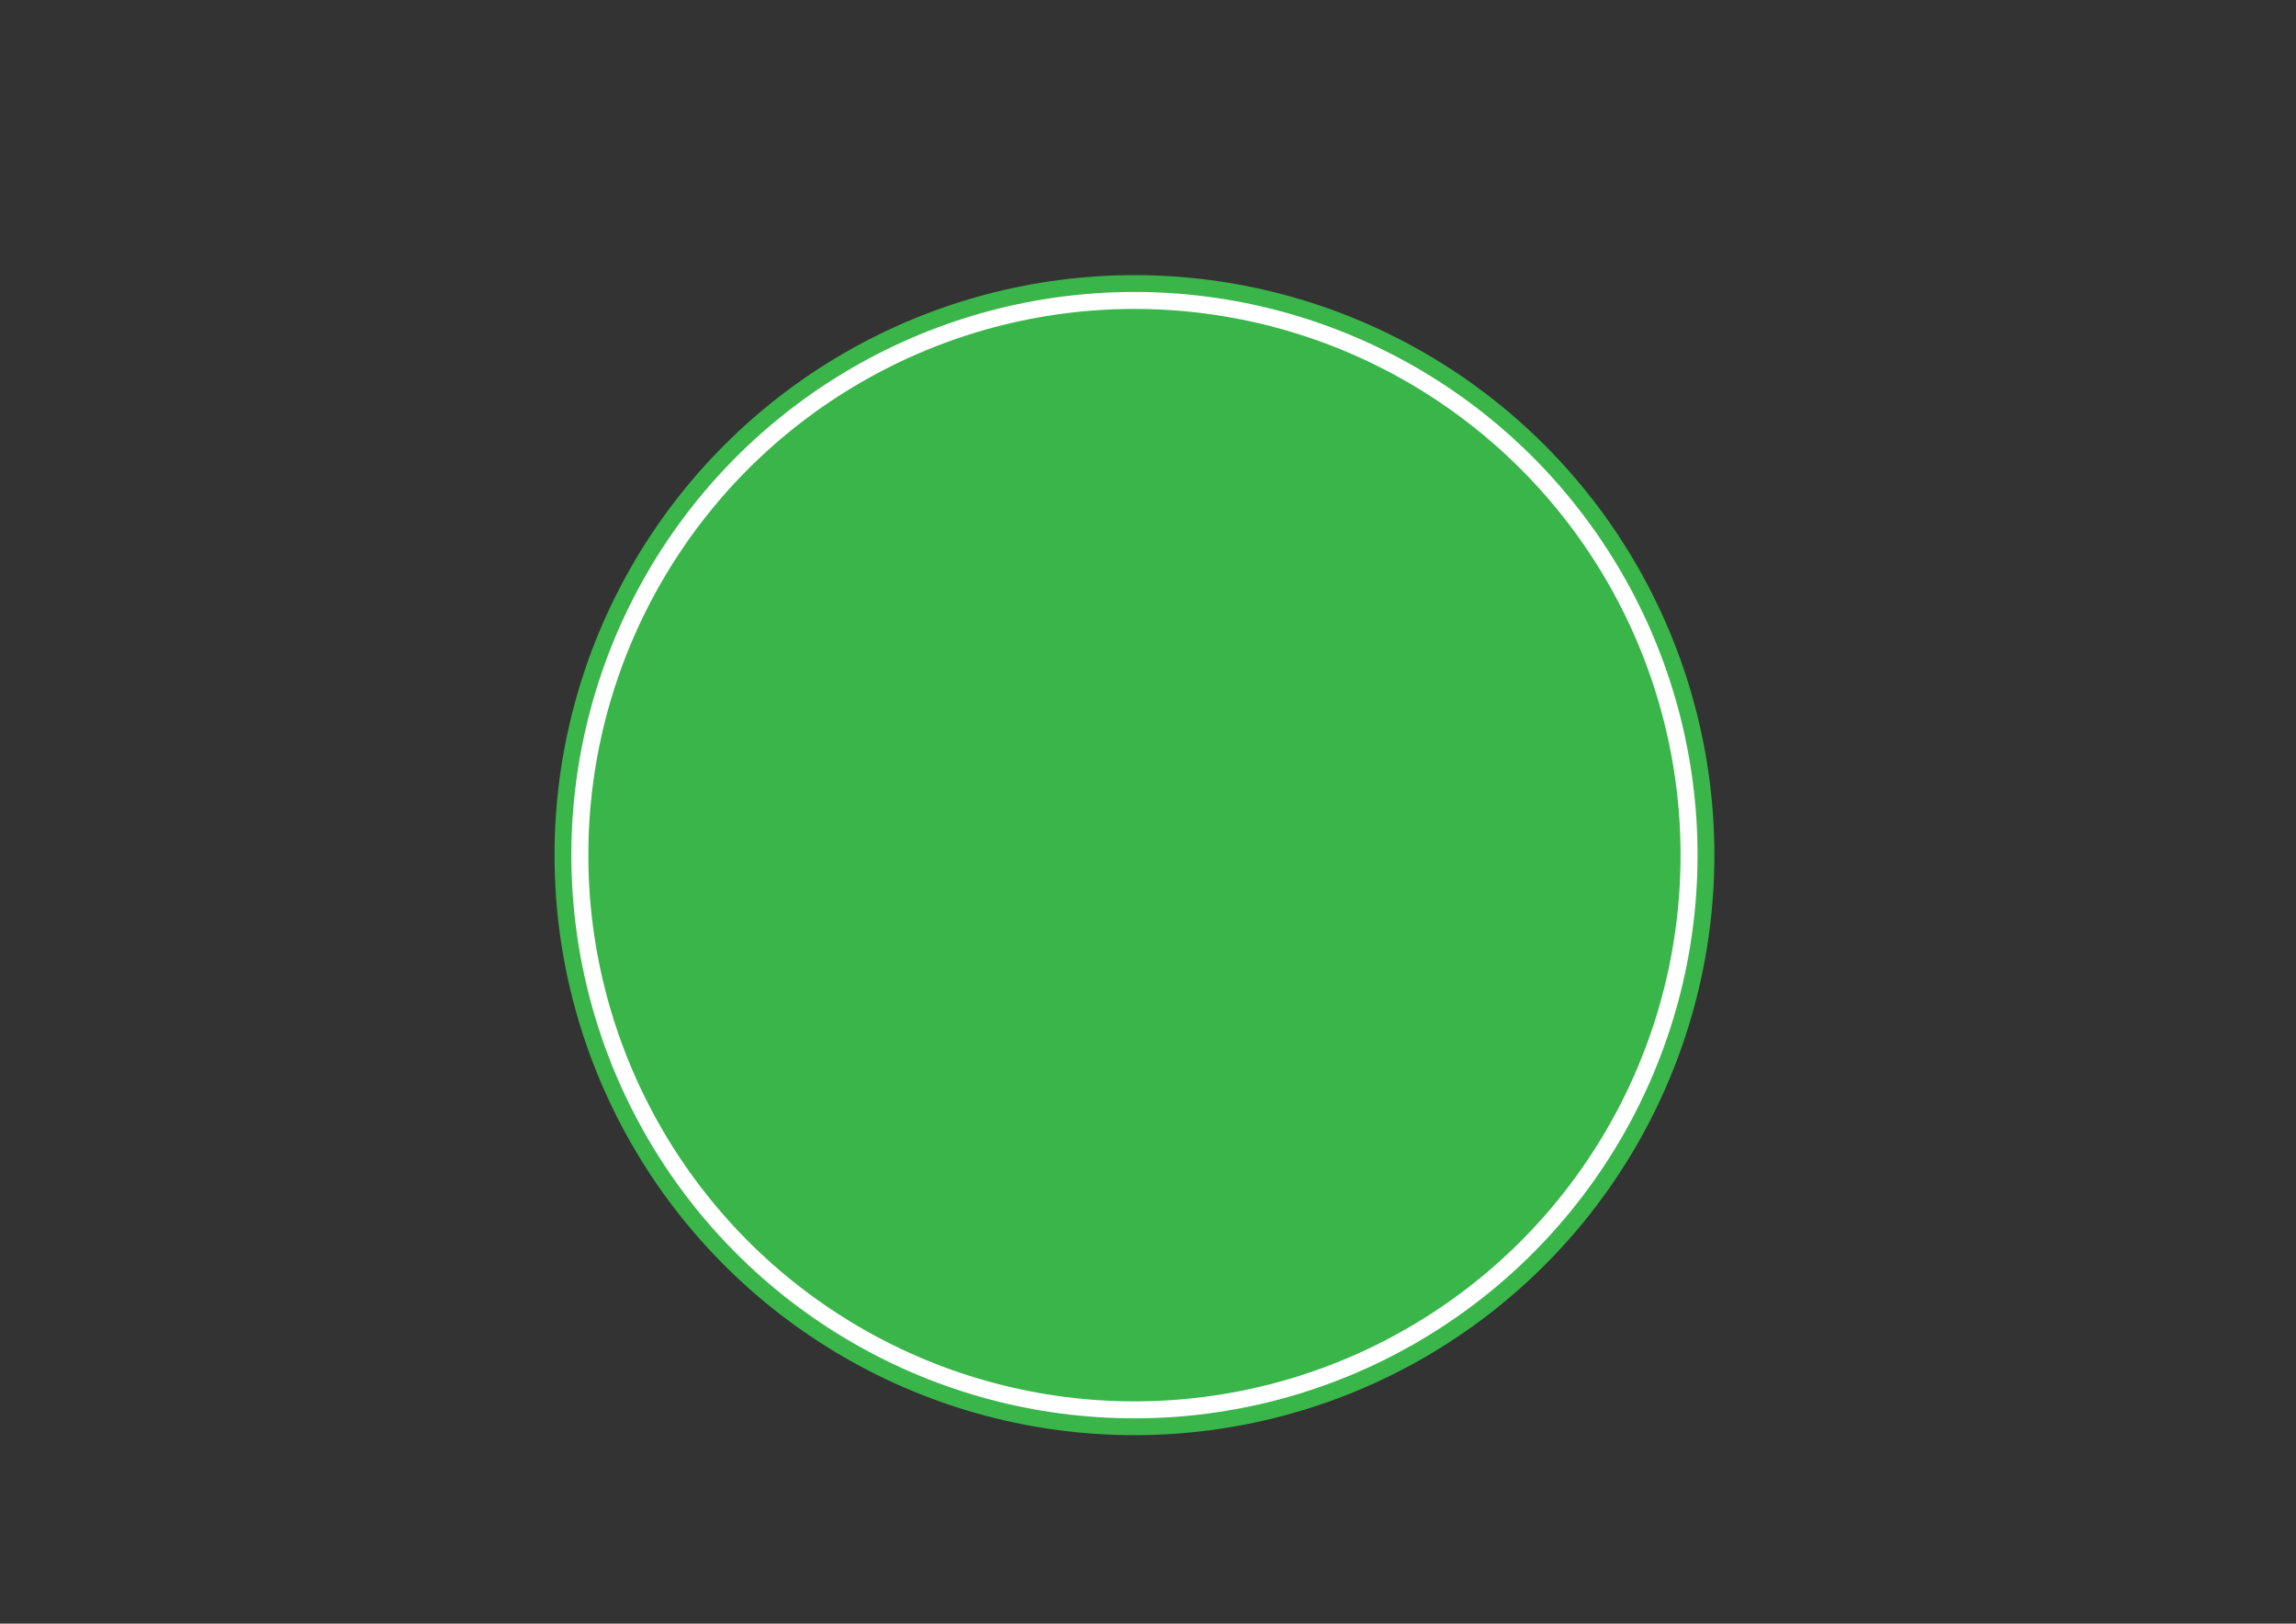 <?xml version="1.0" encoding="UTF-8"?>
<svg id="Layer_1" data-name="Layer 1" xmlns="http://www.w3.org/2000/svg" version="1.1" viewBox="0 0 136.47 96.49">
  <rect x="0" y="0" width="136.47" height="96.49" fill="#333333" stroke="none"/>
  <defs>
    <style>
      .cls-1 {
        fill: #39b54a;
        stroke-width: 0px;
      }

      .cls-2 {
        fill: #fff;
        stroke: #39b54a;
        stroke-miterlimit: 10;
      }
    </style>
  </defs>
  <circle class="cls-2" cx="67.43" cy="50.82" r="33.97"/>
  <circle class="cls-1" cx="67.43" cy="50.82" r="32.46"/>
</svg>